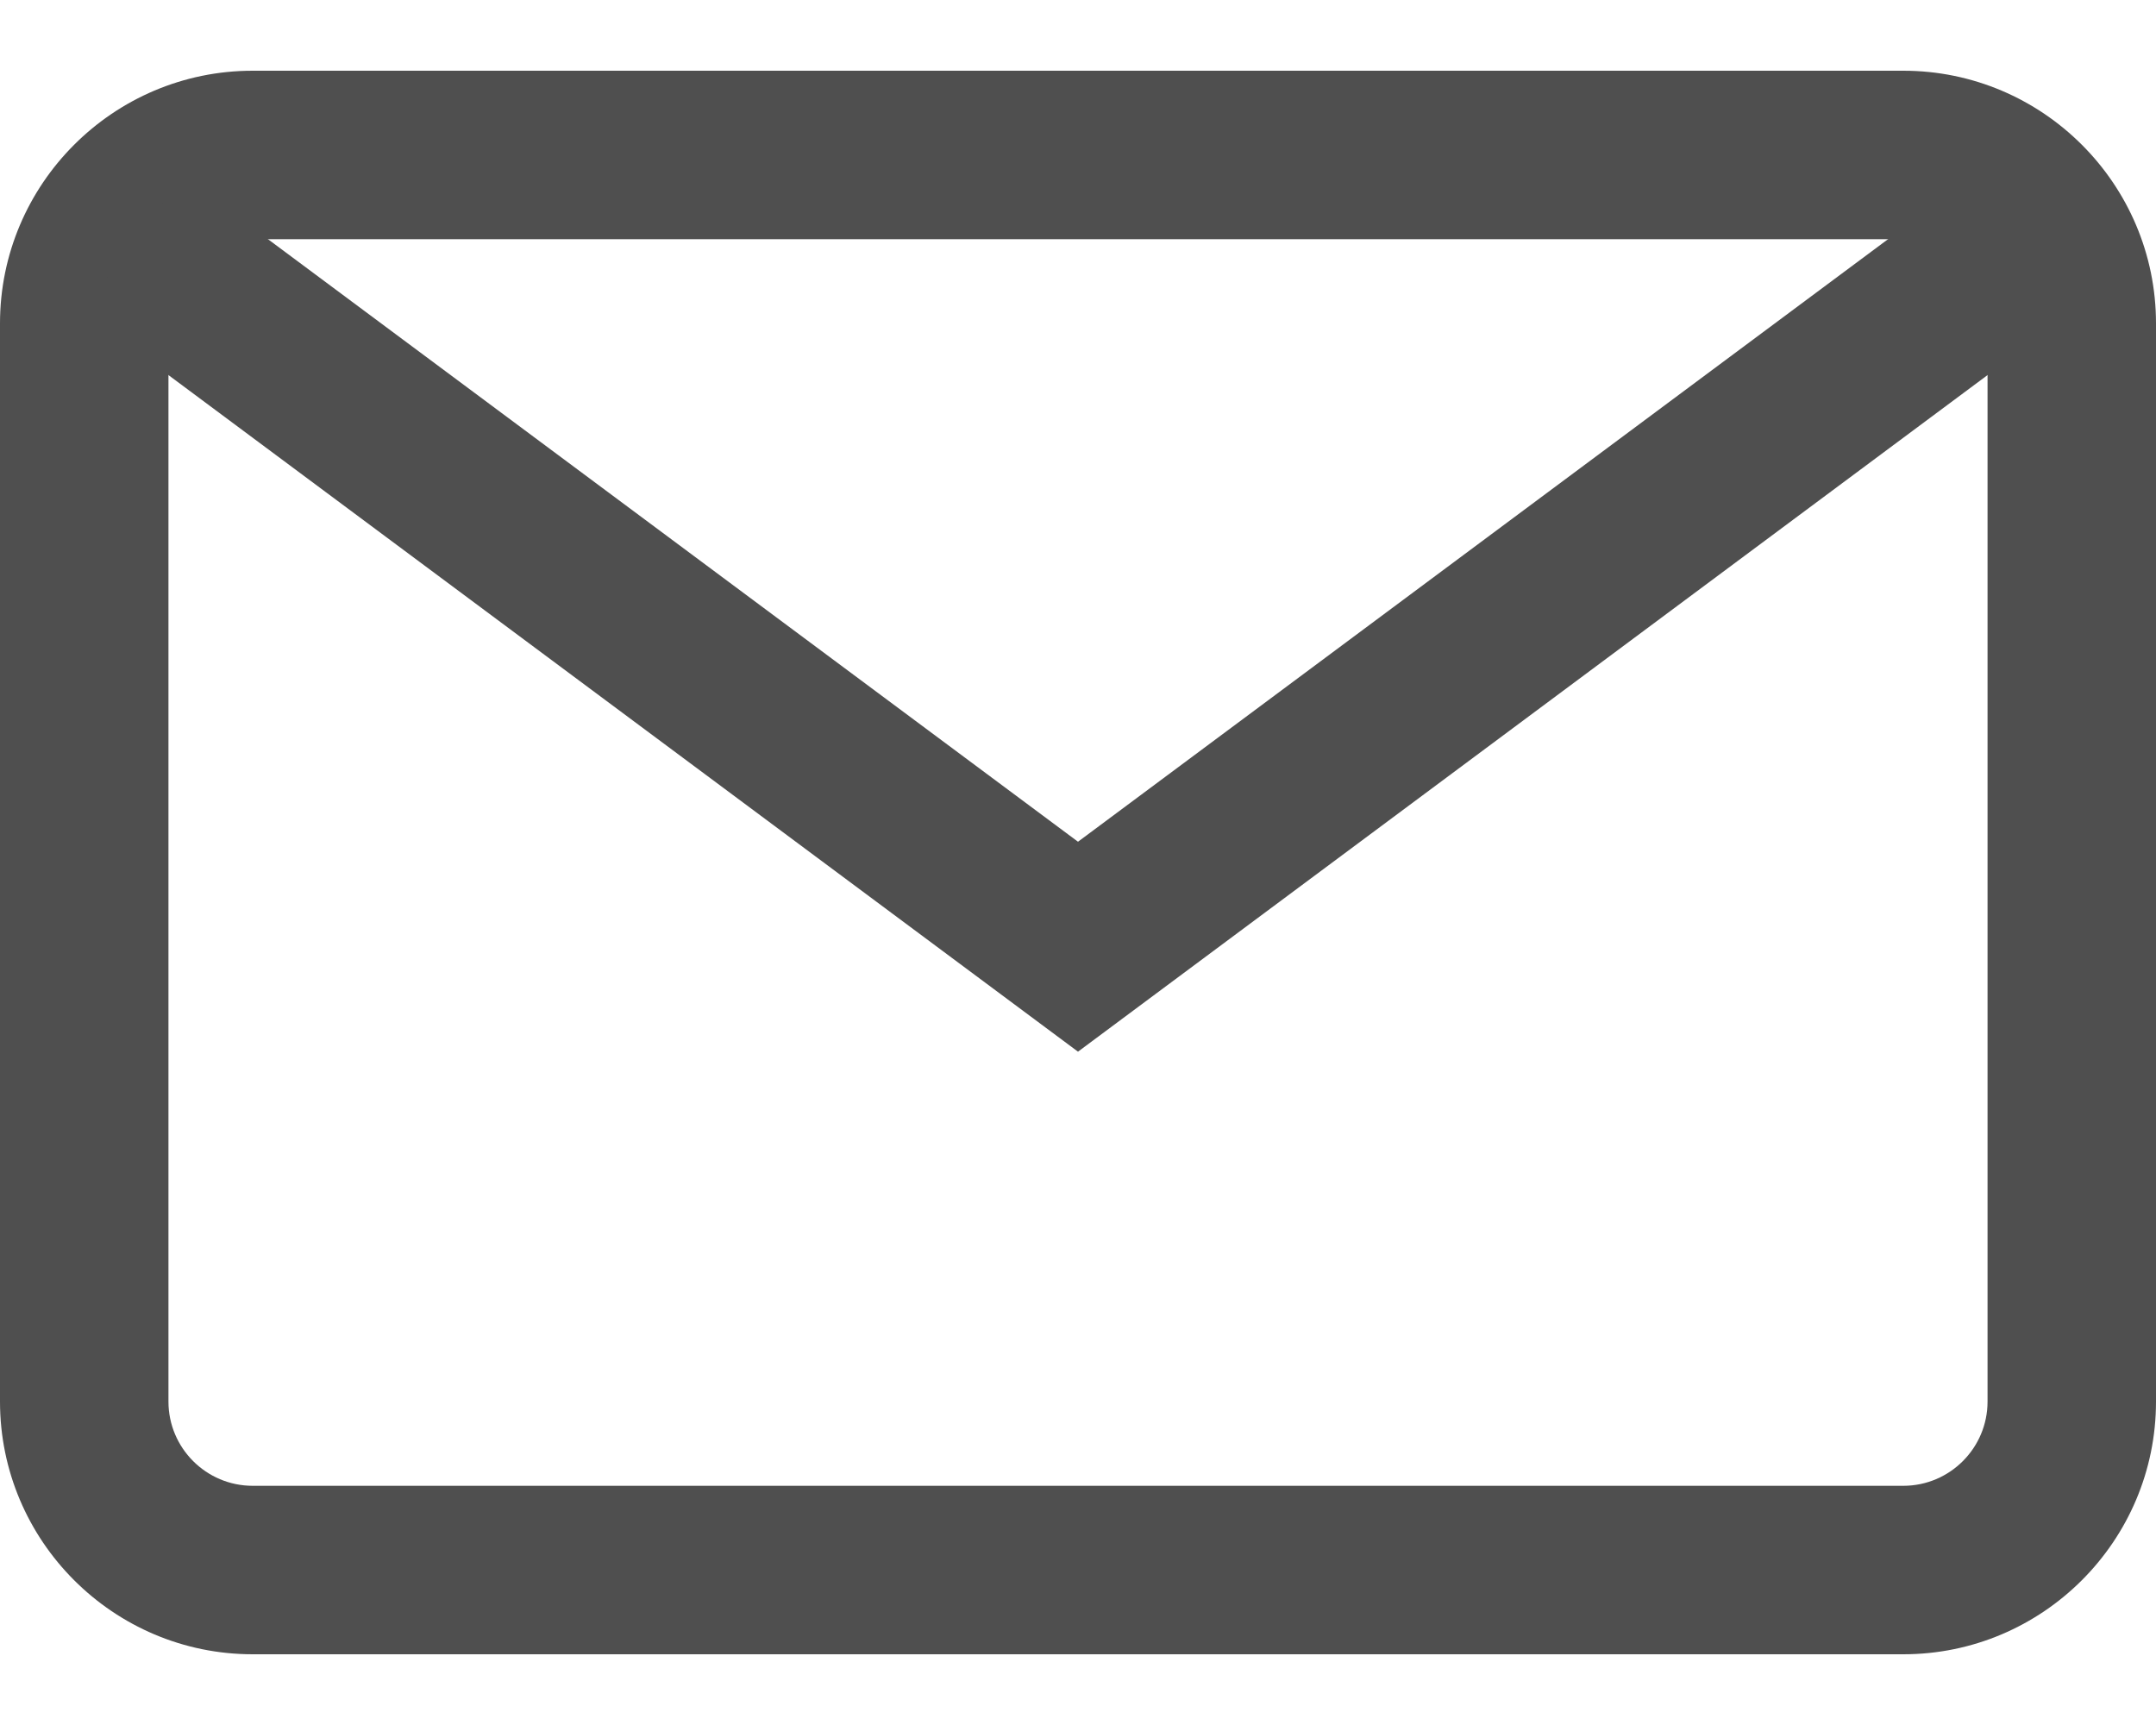 <svg width="30" height="24" viewBox="0 0 30 24" fill="none" xmlns="http://www.w3.org/2000/svg">
<path d="M26.484 0.984H3.516C1.577 0.984 0 2.561 0 4.5V19.5C0 21.439 1.577 23.016 3.516 23.016H26.484C28.423 23.016 30 21.439 30 19.5V4.5C30 2.561 28.423 0.984 26.484 0.984ZM27.656 19.5C27.656 20.146 27.131 20.672 26.484 20.672H3.516C2.869 20.672 2.344 20.146 2.344 19.5V4.5C2.344 3.854 2.869 3.328 3.516 3.328H26.484C27.131 3.328 27.656 3.854 27.656 4.5V19.5Z" fill="#4F4F4F"/>
<path d="M27.457 2.446L15 11.711L2.543 2.446L1.144 4.326L15 14.632L28.856 4.326L27.457 2.446Z" fill="#4F4F4F"/>
</svg>
